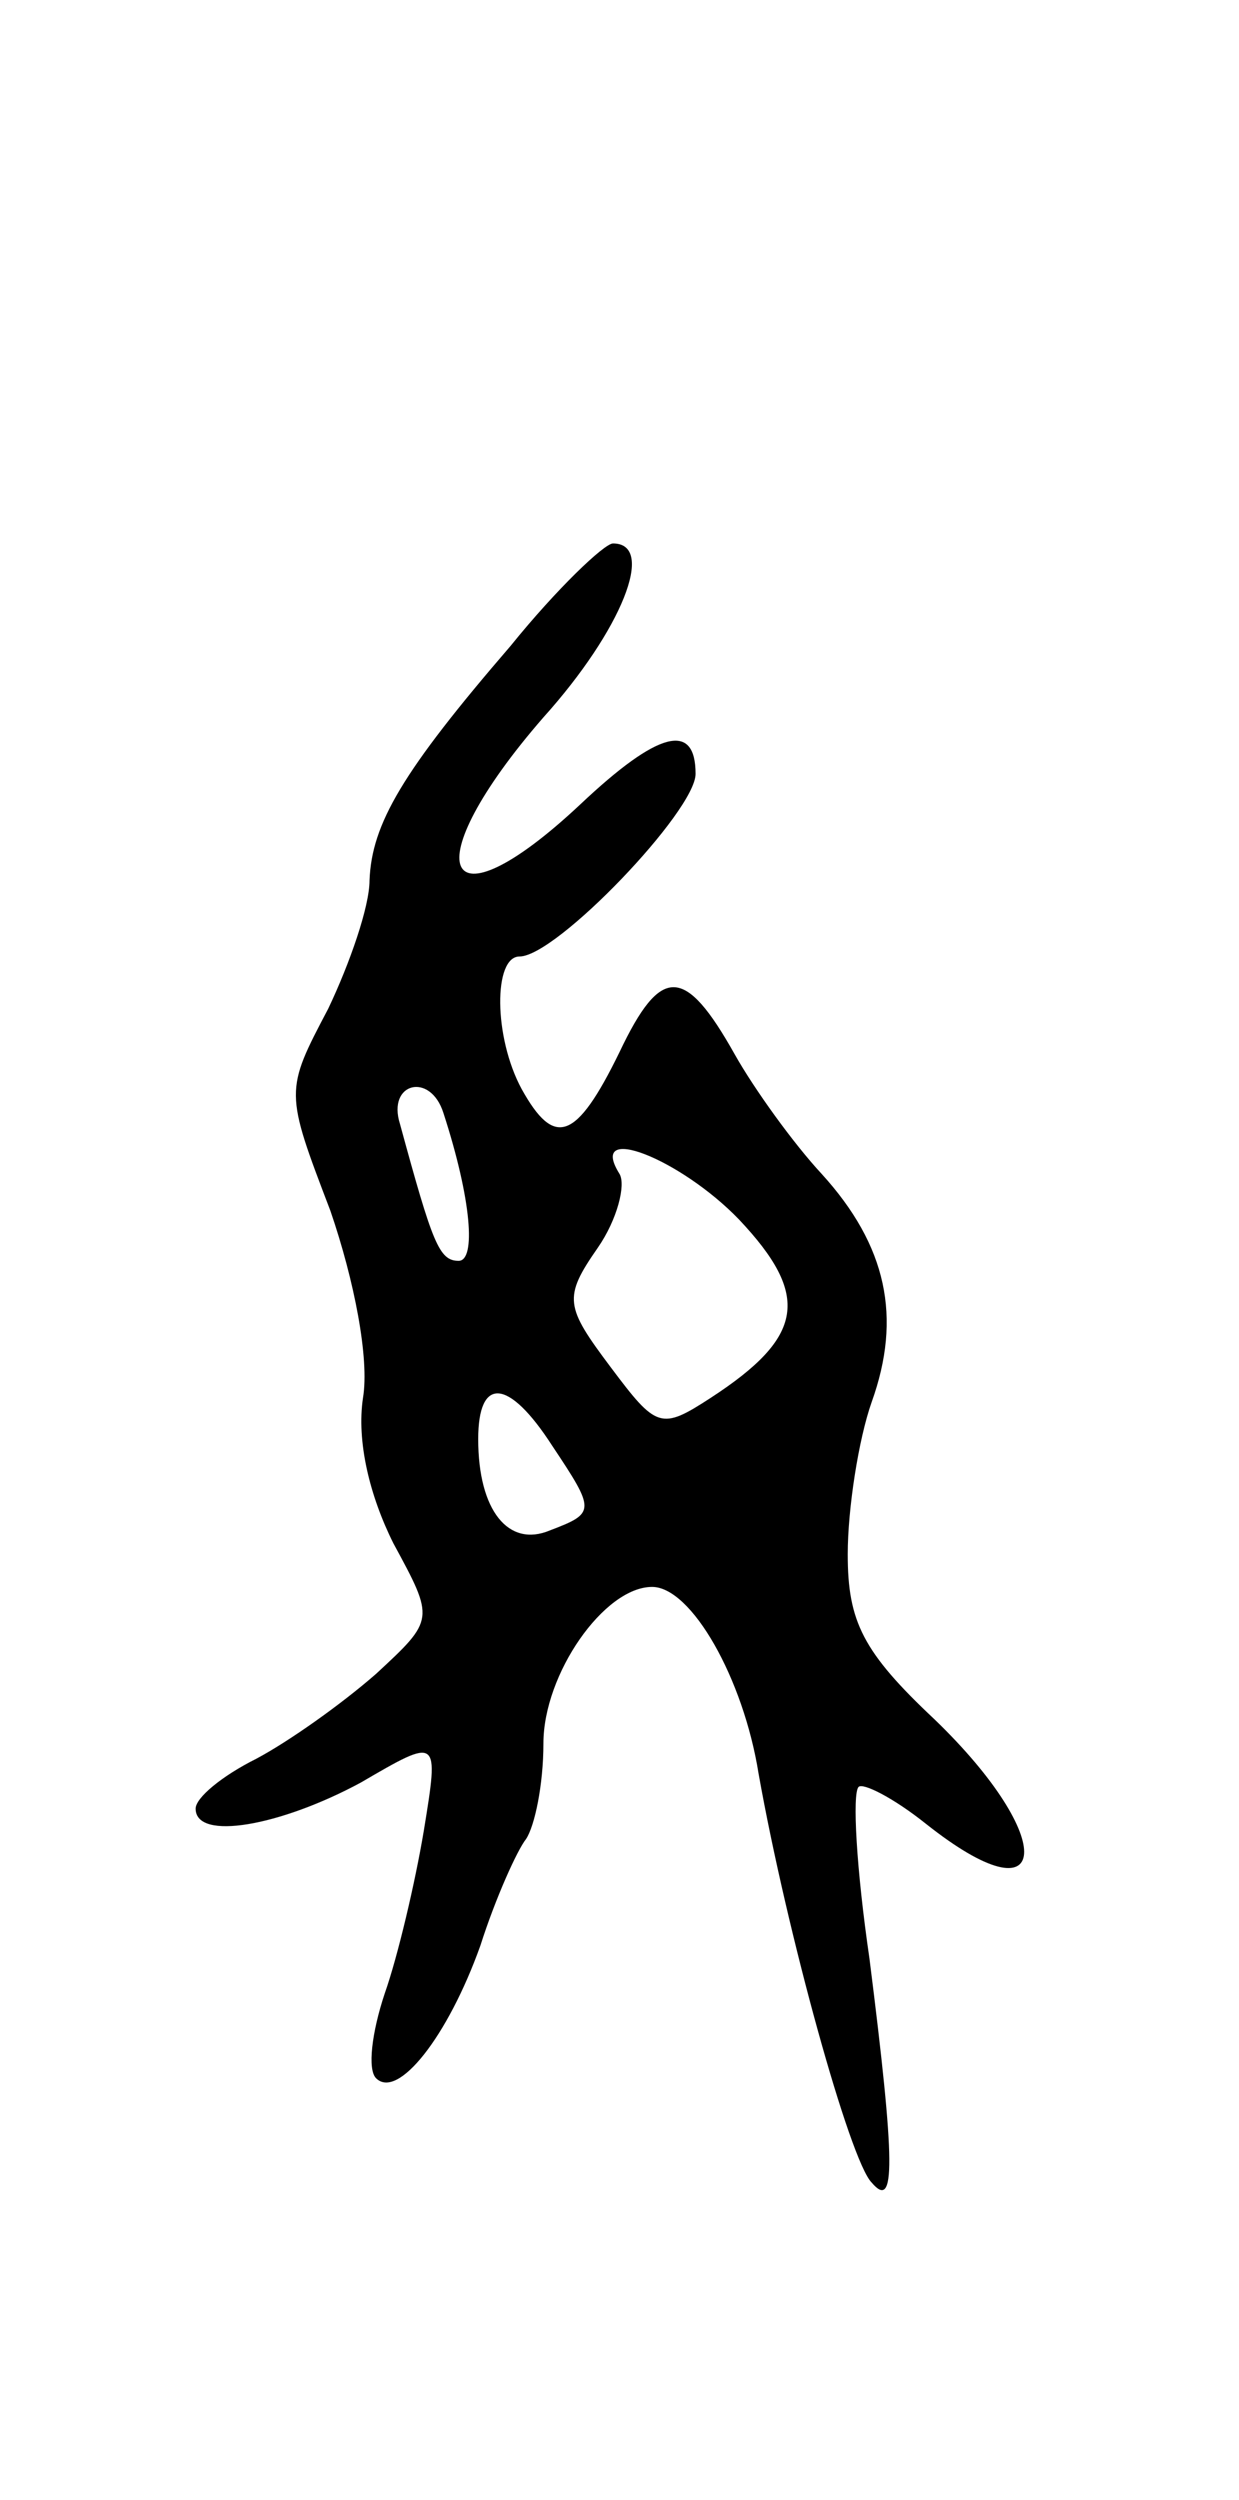 <svg version="1.0" xmlns="http://www.w3.org/2000/svg"
 width="57pt" height="115pt" viewBox="0 0 57 115"
 preserveAspectRatio="xMidYMid meet">
<g transform="translate(0,115) scale(0.1,-0.1)"
fill="#000000" stroke="none">
<path d="M235 853 c-50 -58 -64 -82 -65 -108 0 -12 -9 -38 -19 -59 -20 -38
-20 -38 1 -93 11 -32 18 -68 15 -86 -3 -20 3 -45 14 -67 19 -35 19 -35 -8 -60
-16 -14 -40 -31 -55 -39 -16 -8 -28 -18 -28 -23 0 -15 39 -8 76 12 36 21 36
21 29 -22 -4 -24 -12 -58 -18 -75 -6 -18 -8 -35 -4 -39 10 -10 33 19 48 61 7
22 17 44 21 49 4 6 8 25 8 44 0 32 28 72 50 72 18 0 42 -42 49 -86 13 -73 42
-178 52 -188 11 -13 11 8 -1 103 -6 41 -8 76 -5 79 2 2 16 -5 31 -17 58 -46
61 -7 4 48 -33 31 -40 45 -40 76 0 21 5 53 11 70 14 39 7 72 -23 105 -13 14
-31 39 -40 55 -23 41 -34 41 -53 1 -20 -41 -30 -44 -45 -17 -13 24 -13 61 -1
61 17 0 81 67 81 84 0 24 -17 20 -53 -14 -64 -60 -77 -29 -17 40 36 40 52 80
32 80 -4 0 -26 -21 -47 -47z m-31 -215 c13 -40 15 -68 7 -68 -9 0 -12 8 -27
63 -6 19 14 24 20 5z m136 -49 c33 -35 30 -54 -13 -82 -23 -15 -25 -14 -46 14
-21 28 -22 32 -6 55 9 13 13 29 10 34 -15 24 28 7 55 -21z m-86 -104 c20 -30
20 -31 -1 -39 -19 -8 -33 9 -33 42 0 29 14 28 34 -3z"/>
</g>
</svg>
